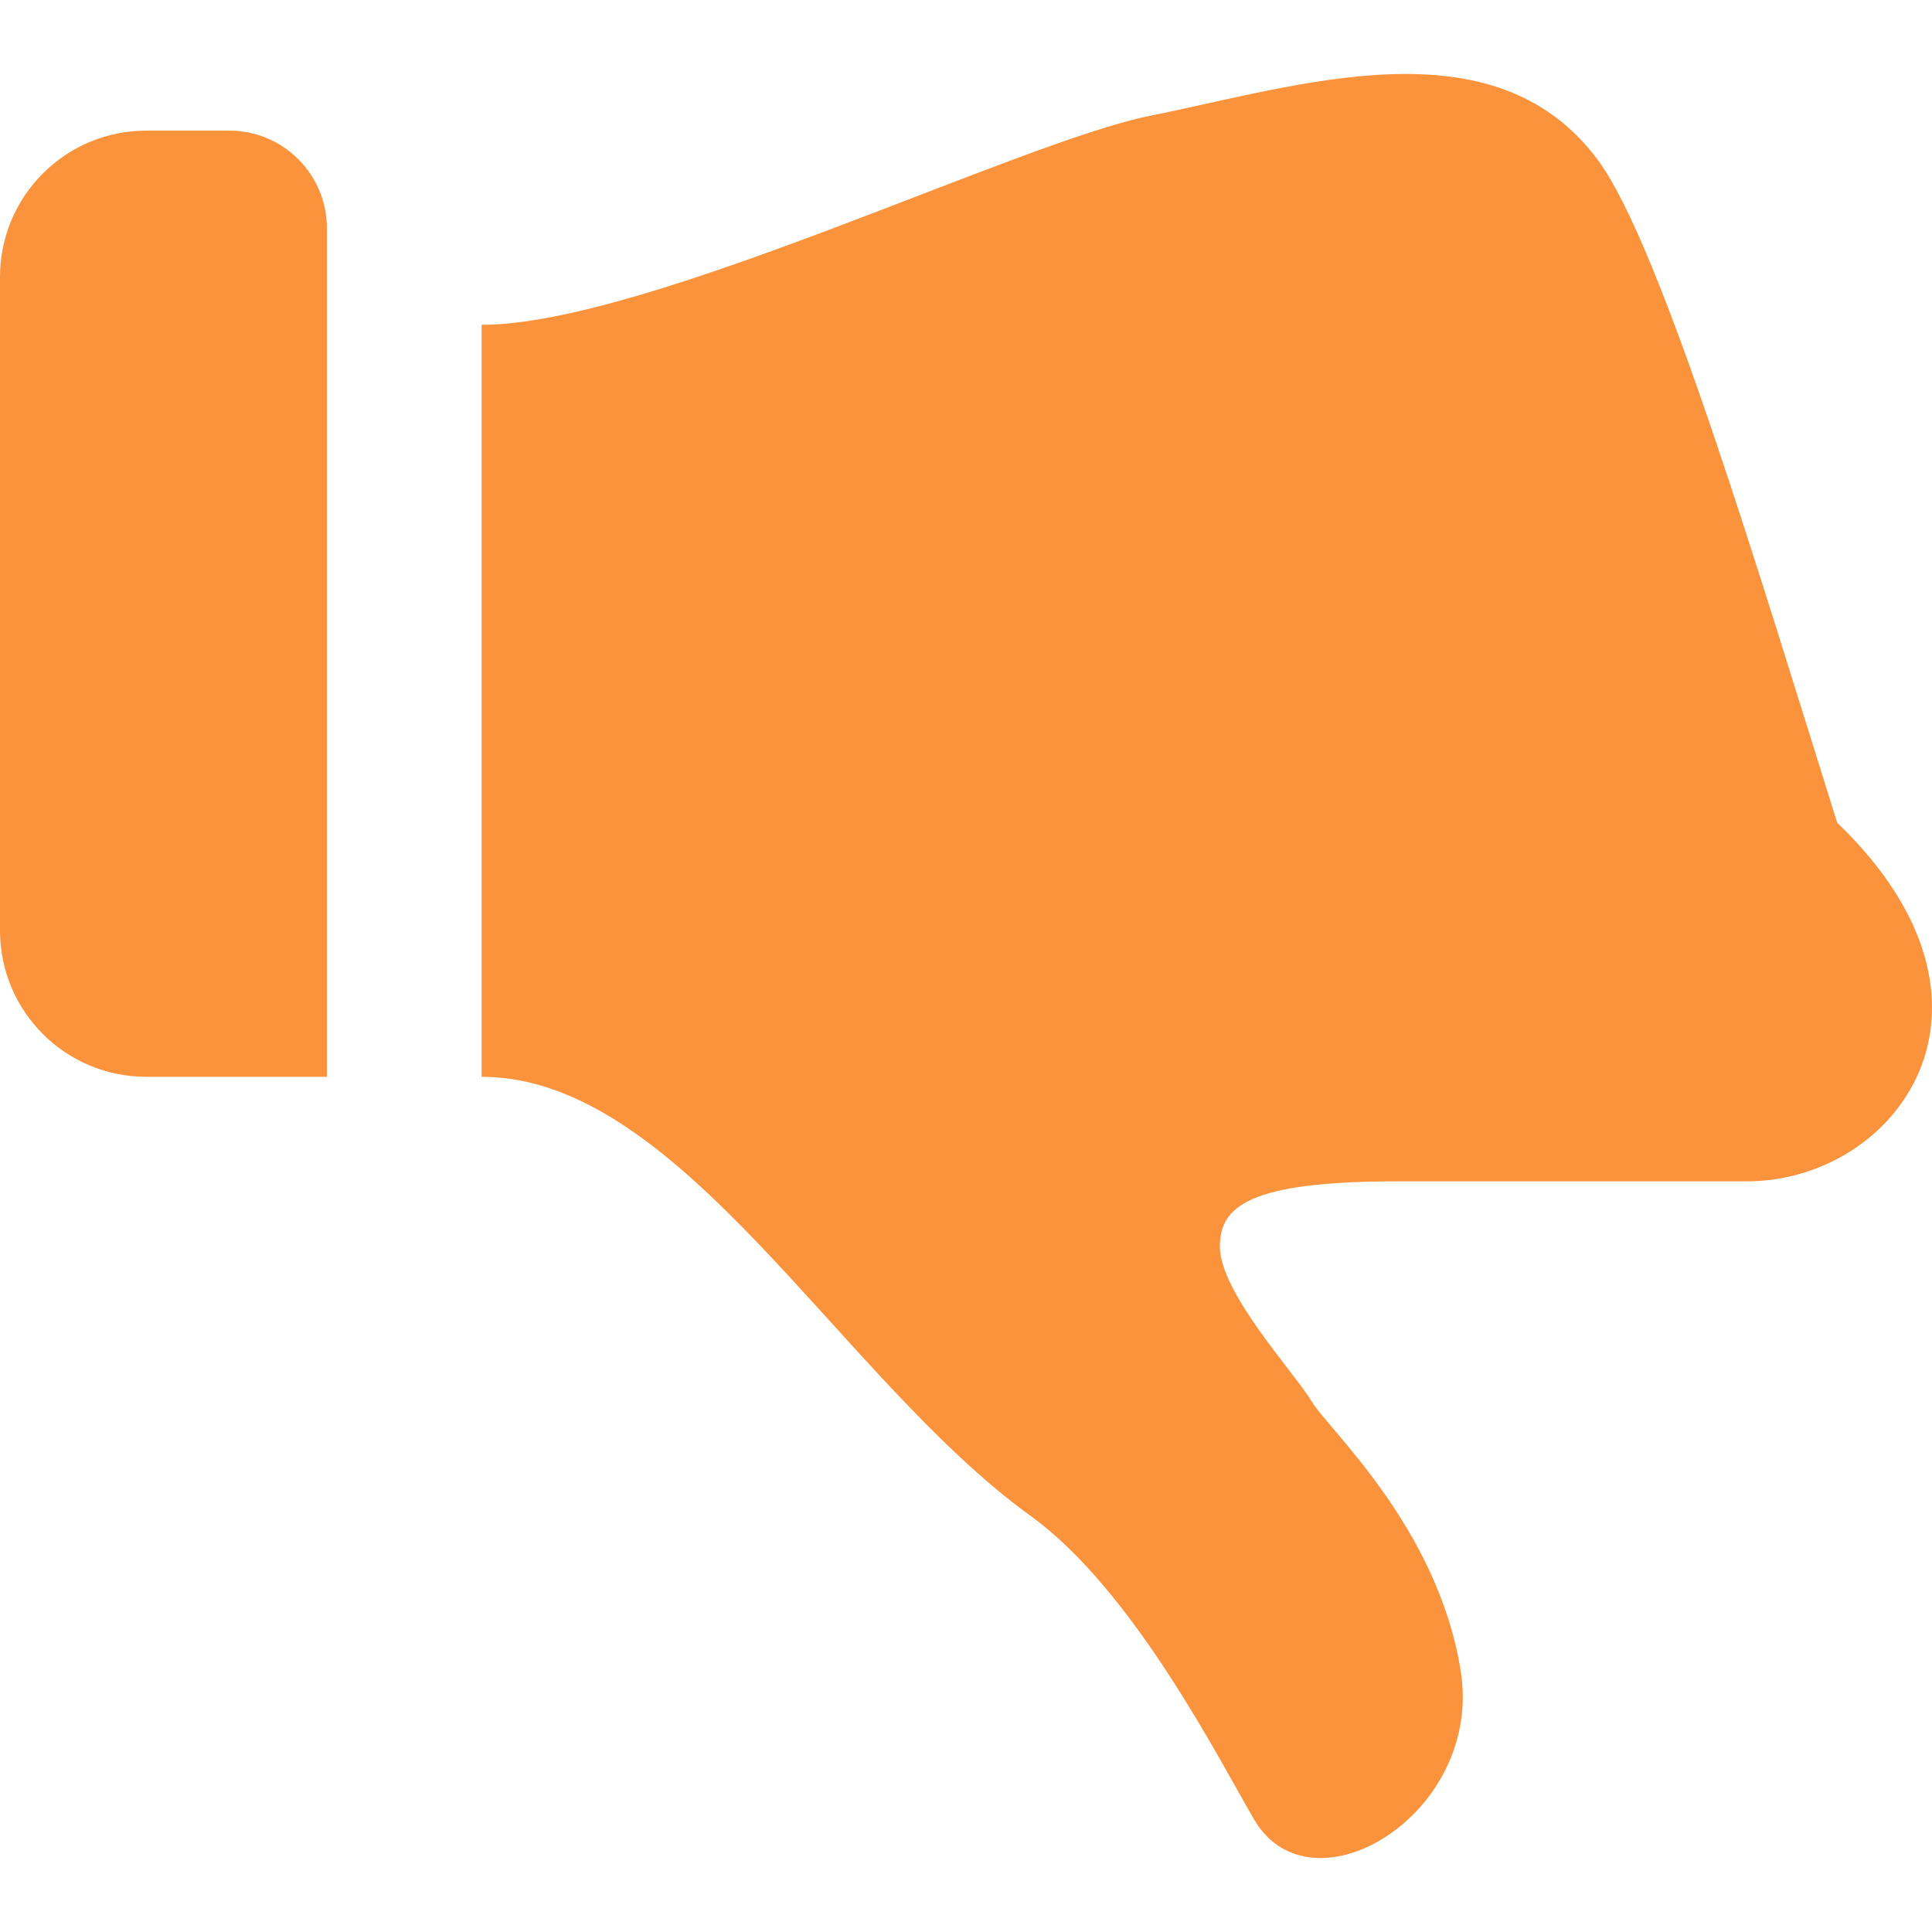 <svg width="40" height="40" viewBox="0 0 40 40" fill="none" xmlns="http://www.w3.org/2000/svg">
<path d="M36.167 24.458C35.41 24.458 32.773 24.458 28.936 24.458C25.85 24.458 25.256 24.978 25.256 25.81C25.256 26.759 26.799 28.419 27.156 29.014C27.512 29.607 29.767 31.624 30.242 34.592C30.717 37.559 27.156 39.695 25.969 37.677C25.265 36.48 23.477 32.93 21.34 31.387C17.378 28.524 14.1 22.294 9.972 22.294V6.725C13.374 6.725 21.081 2.943 23.812 2.397C26.904 1.778 30.945 0.412 33.09 3.324C34.411 5.12 36.483 12.091 38.038 17.035C41.983 20.824 39.259 24.458 36.167 24.458Z" fill="#FB923C"/>
<path d="M6.10352e-05 19.266V5.734C6.10352e-05 4.062 1.355 2.705 3.027 2.705H4.749C5.863 2.705 6.768 3.609 6.768 4.725V22.294H3.027C1.355 22.294 6.10352e-05 20.938 6.10352e-05 19.266Z" fill="#FB923C"/>
</svg>
